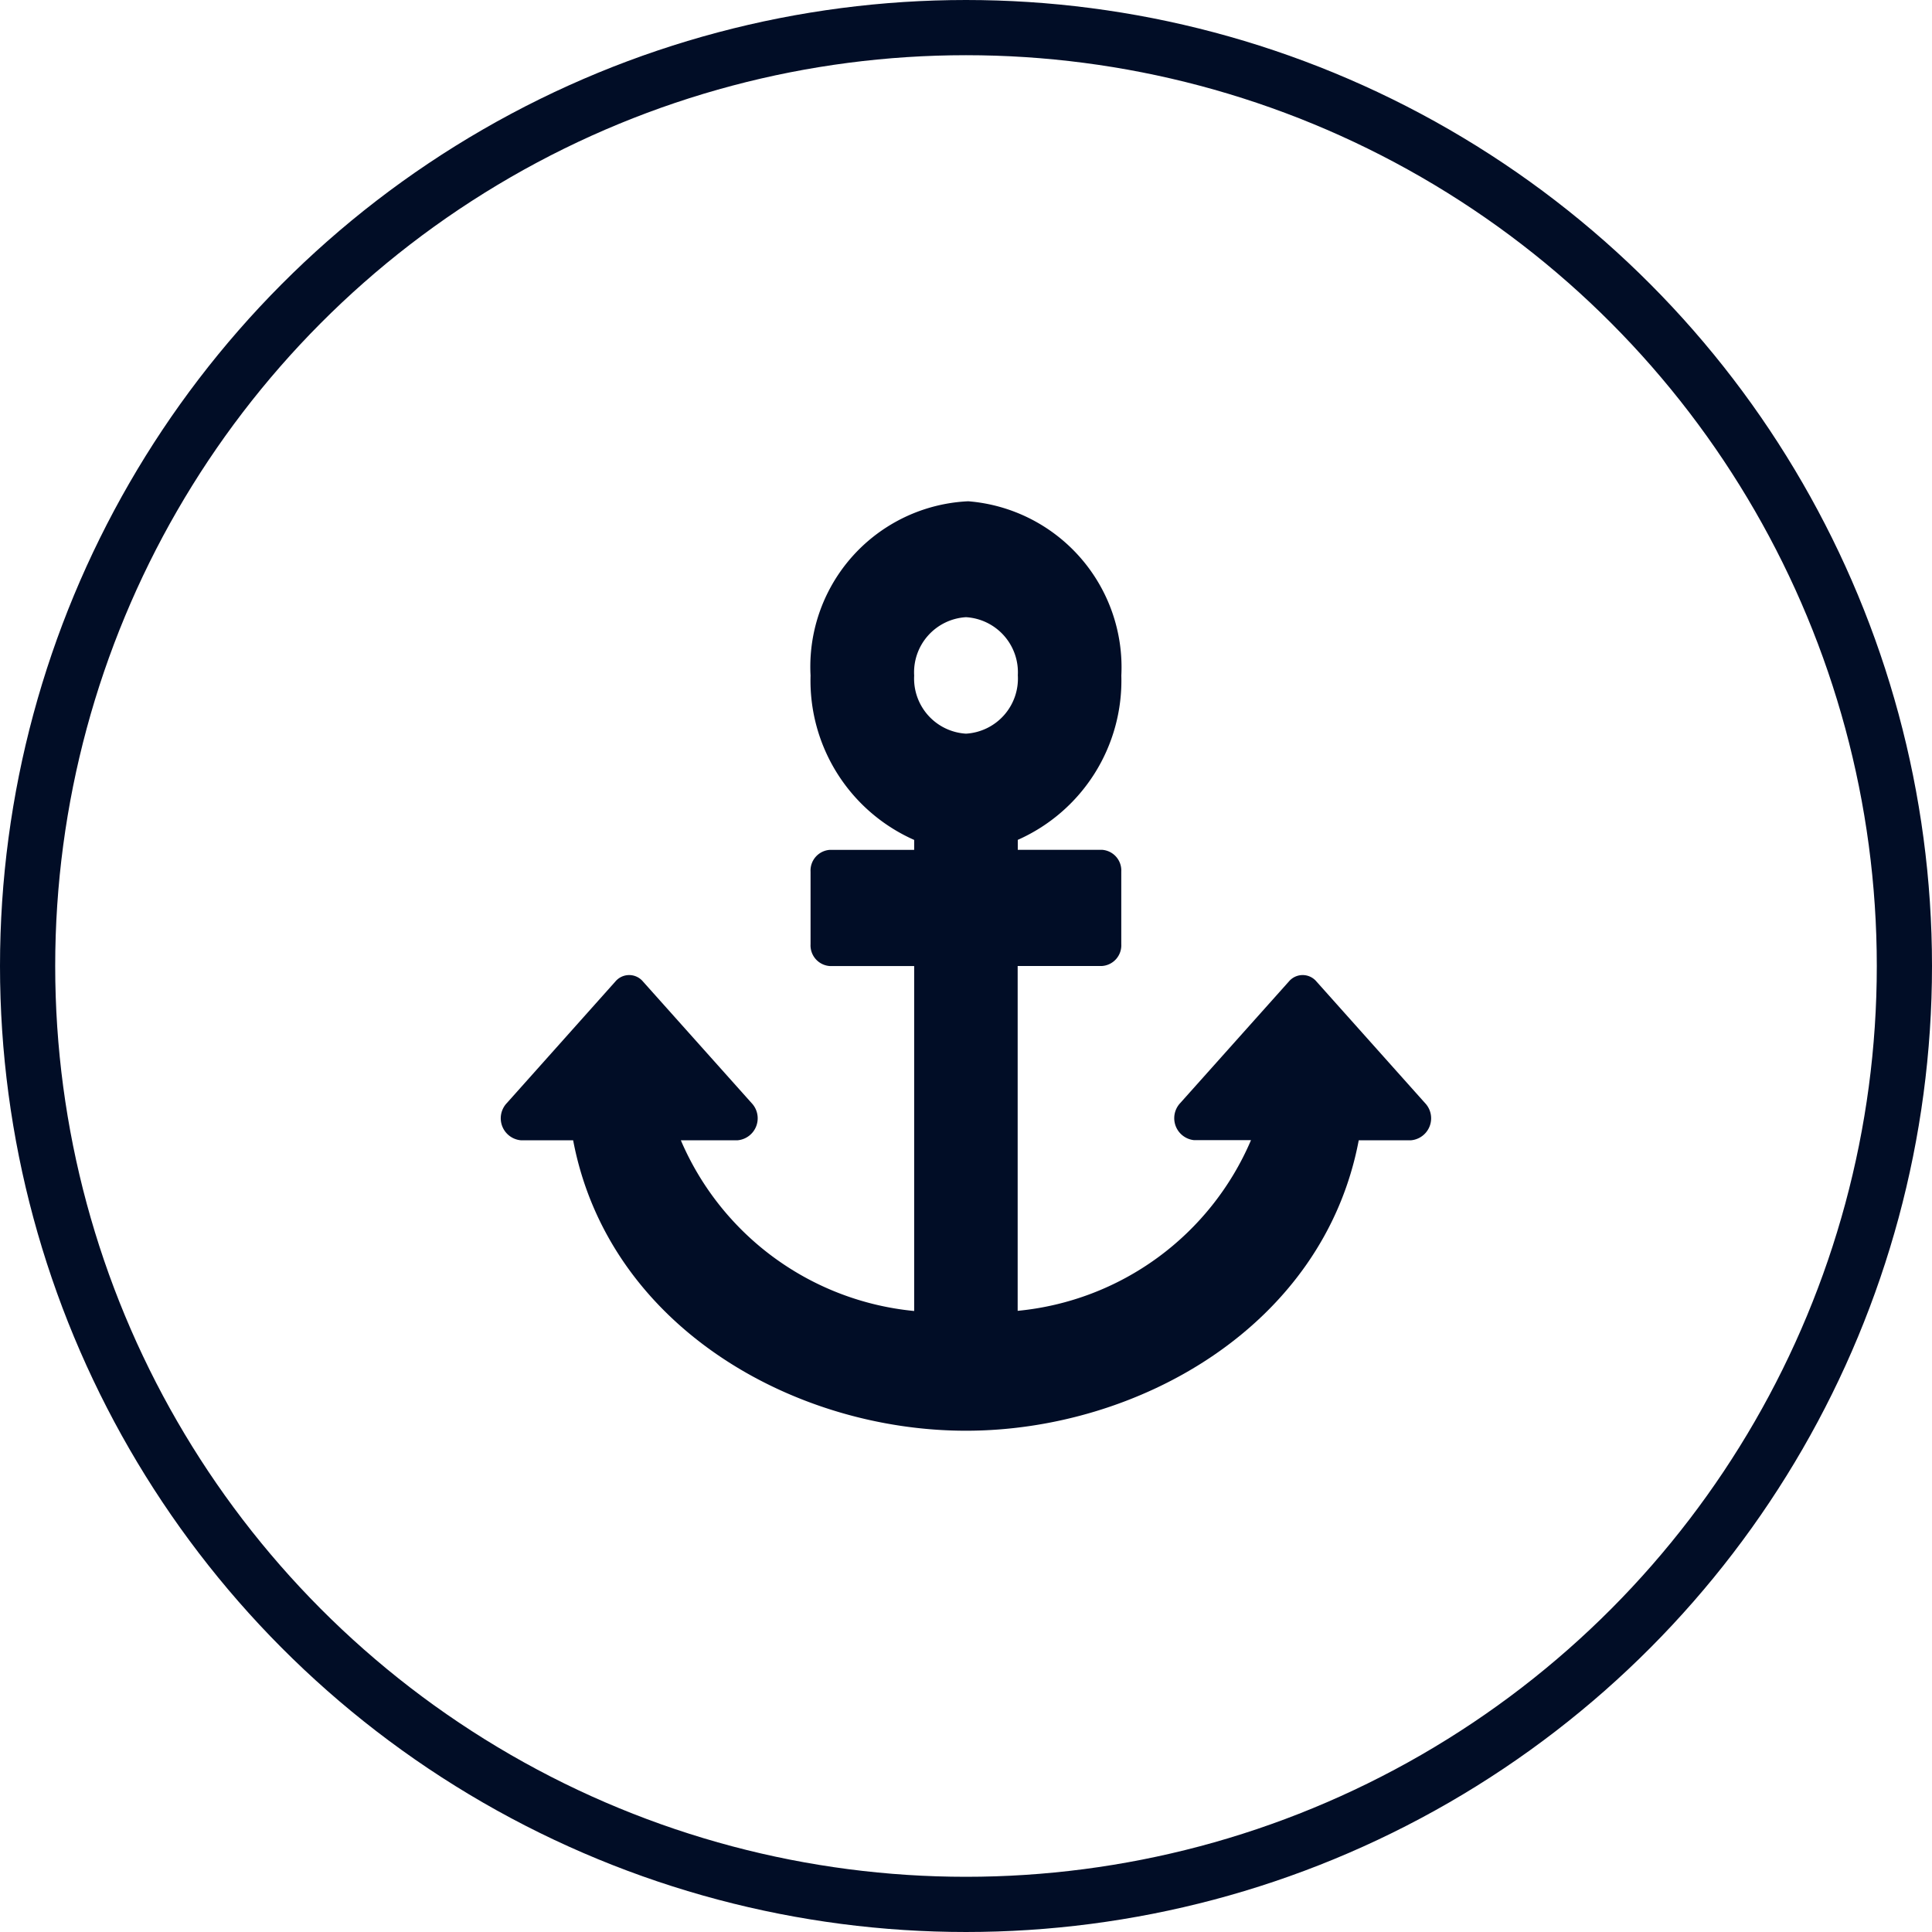 <svg xmlns="http://www.w3.org/2000/svg" width="35" height="35" viewBox="0 0 35 35">
  <g id="Group_128" data-name="Group 128" transform="translate(-415 -127)">
    <path id="Icon_awesome-anchor" data-name="Icon awesome-anchor" d="M.419,11.576h.95c.64,3.379,4.006,5.262,7.116,5.262s6.478-1.887,7.116-5.262h.95A.4.4,0,0,0,16.8,10.9L14.835,8.7a.326.326,0,0,0-.5,0l-1.966,2.2a.4.4,0,0,0,.249.674h1.031a5.127,5.127,0,0,1-4.227,3.092V8.419h1.525a.375.375,0,0,0,.352-.395V6.709a.375.375,0,0,0-.352-.395H9.424v-.18A3.156,3.156,0,0,0,11.3,3.158,3.017,3.017,0,0,0,8.526,0,3,3,0,0,0,5.67,3.157,3.156,3.156,0,0,0,7.547,6.135v.18H6.022a.375.375,0,0,0-.352.395V8.025a.375.375,0,0,0,.352.395H7.547v6.249A5.133,5.133,0,0,1,3.32,11.576H4.351A.4.4,0,0,0,4.6,10.9L2.634,8.7a.326.326,0,0,0-.5,0L.17,10.9A.4.4,0,0,0,.419,11.576ZM8.486,2.1a1,1,0,0,1,.939,1.052A1,1,0,0,1,8.486,4.21a1,1,0,0,1-.939-1.052A1,1,0,0,1,8.486,2.1Z" transform="translate(424.014 136.081)" fill="#010d26"/>
    <g id="Ellipse_46" data-name="Ellipse 46" transform="translate(415 127)" fill="none" stroke="#010d26" stroke-width="1">
      <circle cx="17.5" cy="17.5" r="17.5" stroke="none"/>
      <circle cx="17.5" cy="17.5" r="17" fill="none"/>
    </g>
  </g>
</svg>
